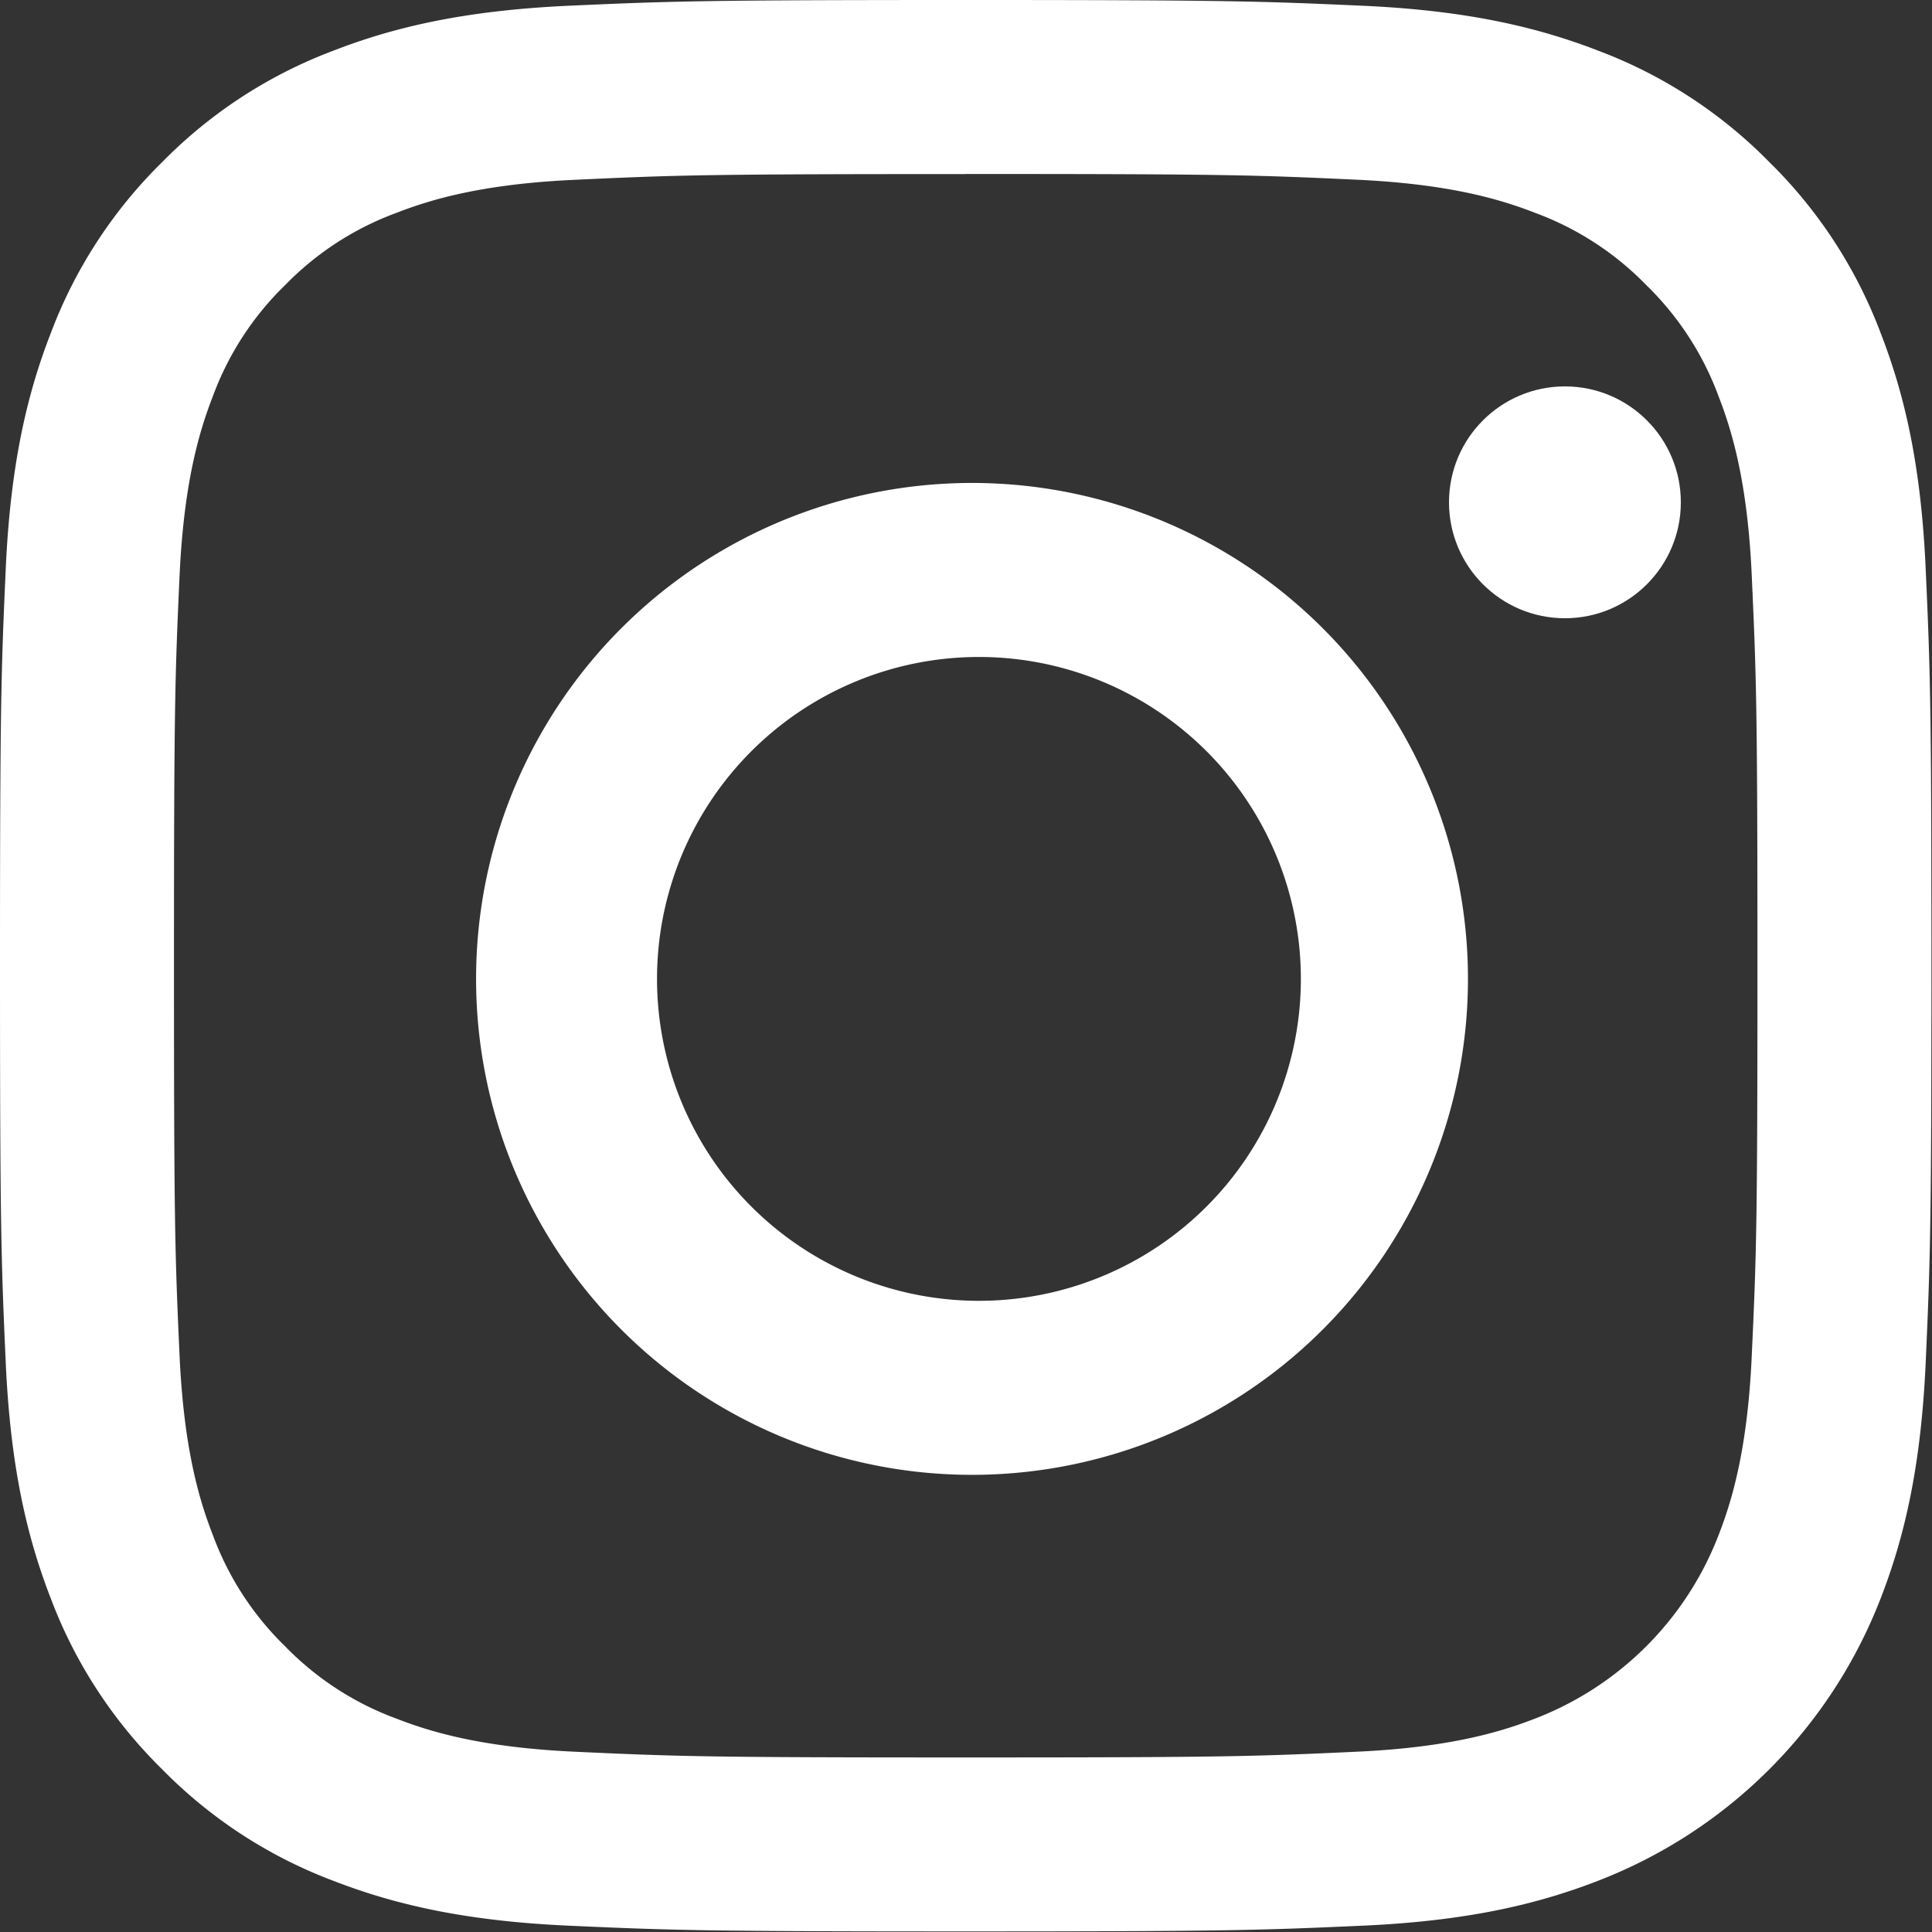 <svg height='20' width='20' xmlns='http://www.w3.org/2000/svg' fill='#FFF'><rect width="100%" height="100%" fill="#333333" stroke="none"/><path d='M9.997 1.801c2.67 0 2.985.01 4.04.059.974.044 1.504.207 1.856.344.434.16.827.416 1.15.748.331.322.587.715.747 1.149.137.352.3.882.344 1.856.048 1.054.059 1.37.059 4.04s-.01 2.985-.059 4.04c-.044.974-.207 1.504-.344 1.856a3.31 3.31 0 01-1.897 1.897c-.352.137-.882.3-1.856.344-1.054.049-1.37.059-4.04.059s-2.986-.01-4.04-.059c-.974-.044-1.504-.207-1.856-.344a3.097 3.097 0 01-1.15-.748 3.097 3.097 0 01-.747-1.15c-.137-.351-.3-.88-.345-1.855-.048-1.054-.058-1.37-.058-4.04s.01-2.985.058-4.04c.045-.974.208-1.504.345-1.856a3.09 3.09 0 01.748-1.15A3.097 3.097 0 014.1 2.205c.352-.137.882-.3 1.856-.344 1.054-.049 1.37-.059 4.04-.059zm0-1.801C7.282 0 6.94.012 5.875.06 4.811.11 4.085.278 3.45.525a4.9 4.9 0 00-1.771 1.153 4.9 4.9 0 00-1.153 1.77C.278 4.085.109 4.812.06 5.876.012 6.941 0 7.282 0 9.997s.012 3.055.06 4.122c.049 1.064.218 1.79.465 2.426a4.9 4.9 0 001.153 1.77 4.9 4.9 0 001.77 1.154c.637.247 1.363.416 2.427.465 1.067.048 1.407.06 4.122.06s3.056-.012 4.122-.06c1.064-.049 1.79-.218 2.426-.465a5.112 5.112 0 002.924-2.924c.247-.636.416-1.362.465-2.426.048-1.067.06-1.407.06-4.122s-.012-3.056-.06-4.122c-.049-1.064-.218-1.79-.465-2.426a4.9 4.9 0 00-1.153-1.771 4.9 4.9 0 00-1.77-1.153C15.908.278 15.182.109 14.118.06 13.052.012 12.712 0 9.997 0z'/><path d='M10.134 5a5.134 5.134 0 100 10.267 5.134 5.134 0 000-10.267zm0 8.466a3.332 3.332 0 110-6.665 3.332 3.332 0 010 6.665z'/><circle cx='16.2' cy='5.2' r='1.2'/></svg>